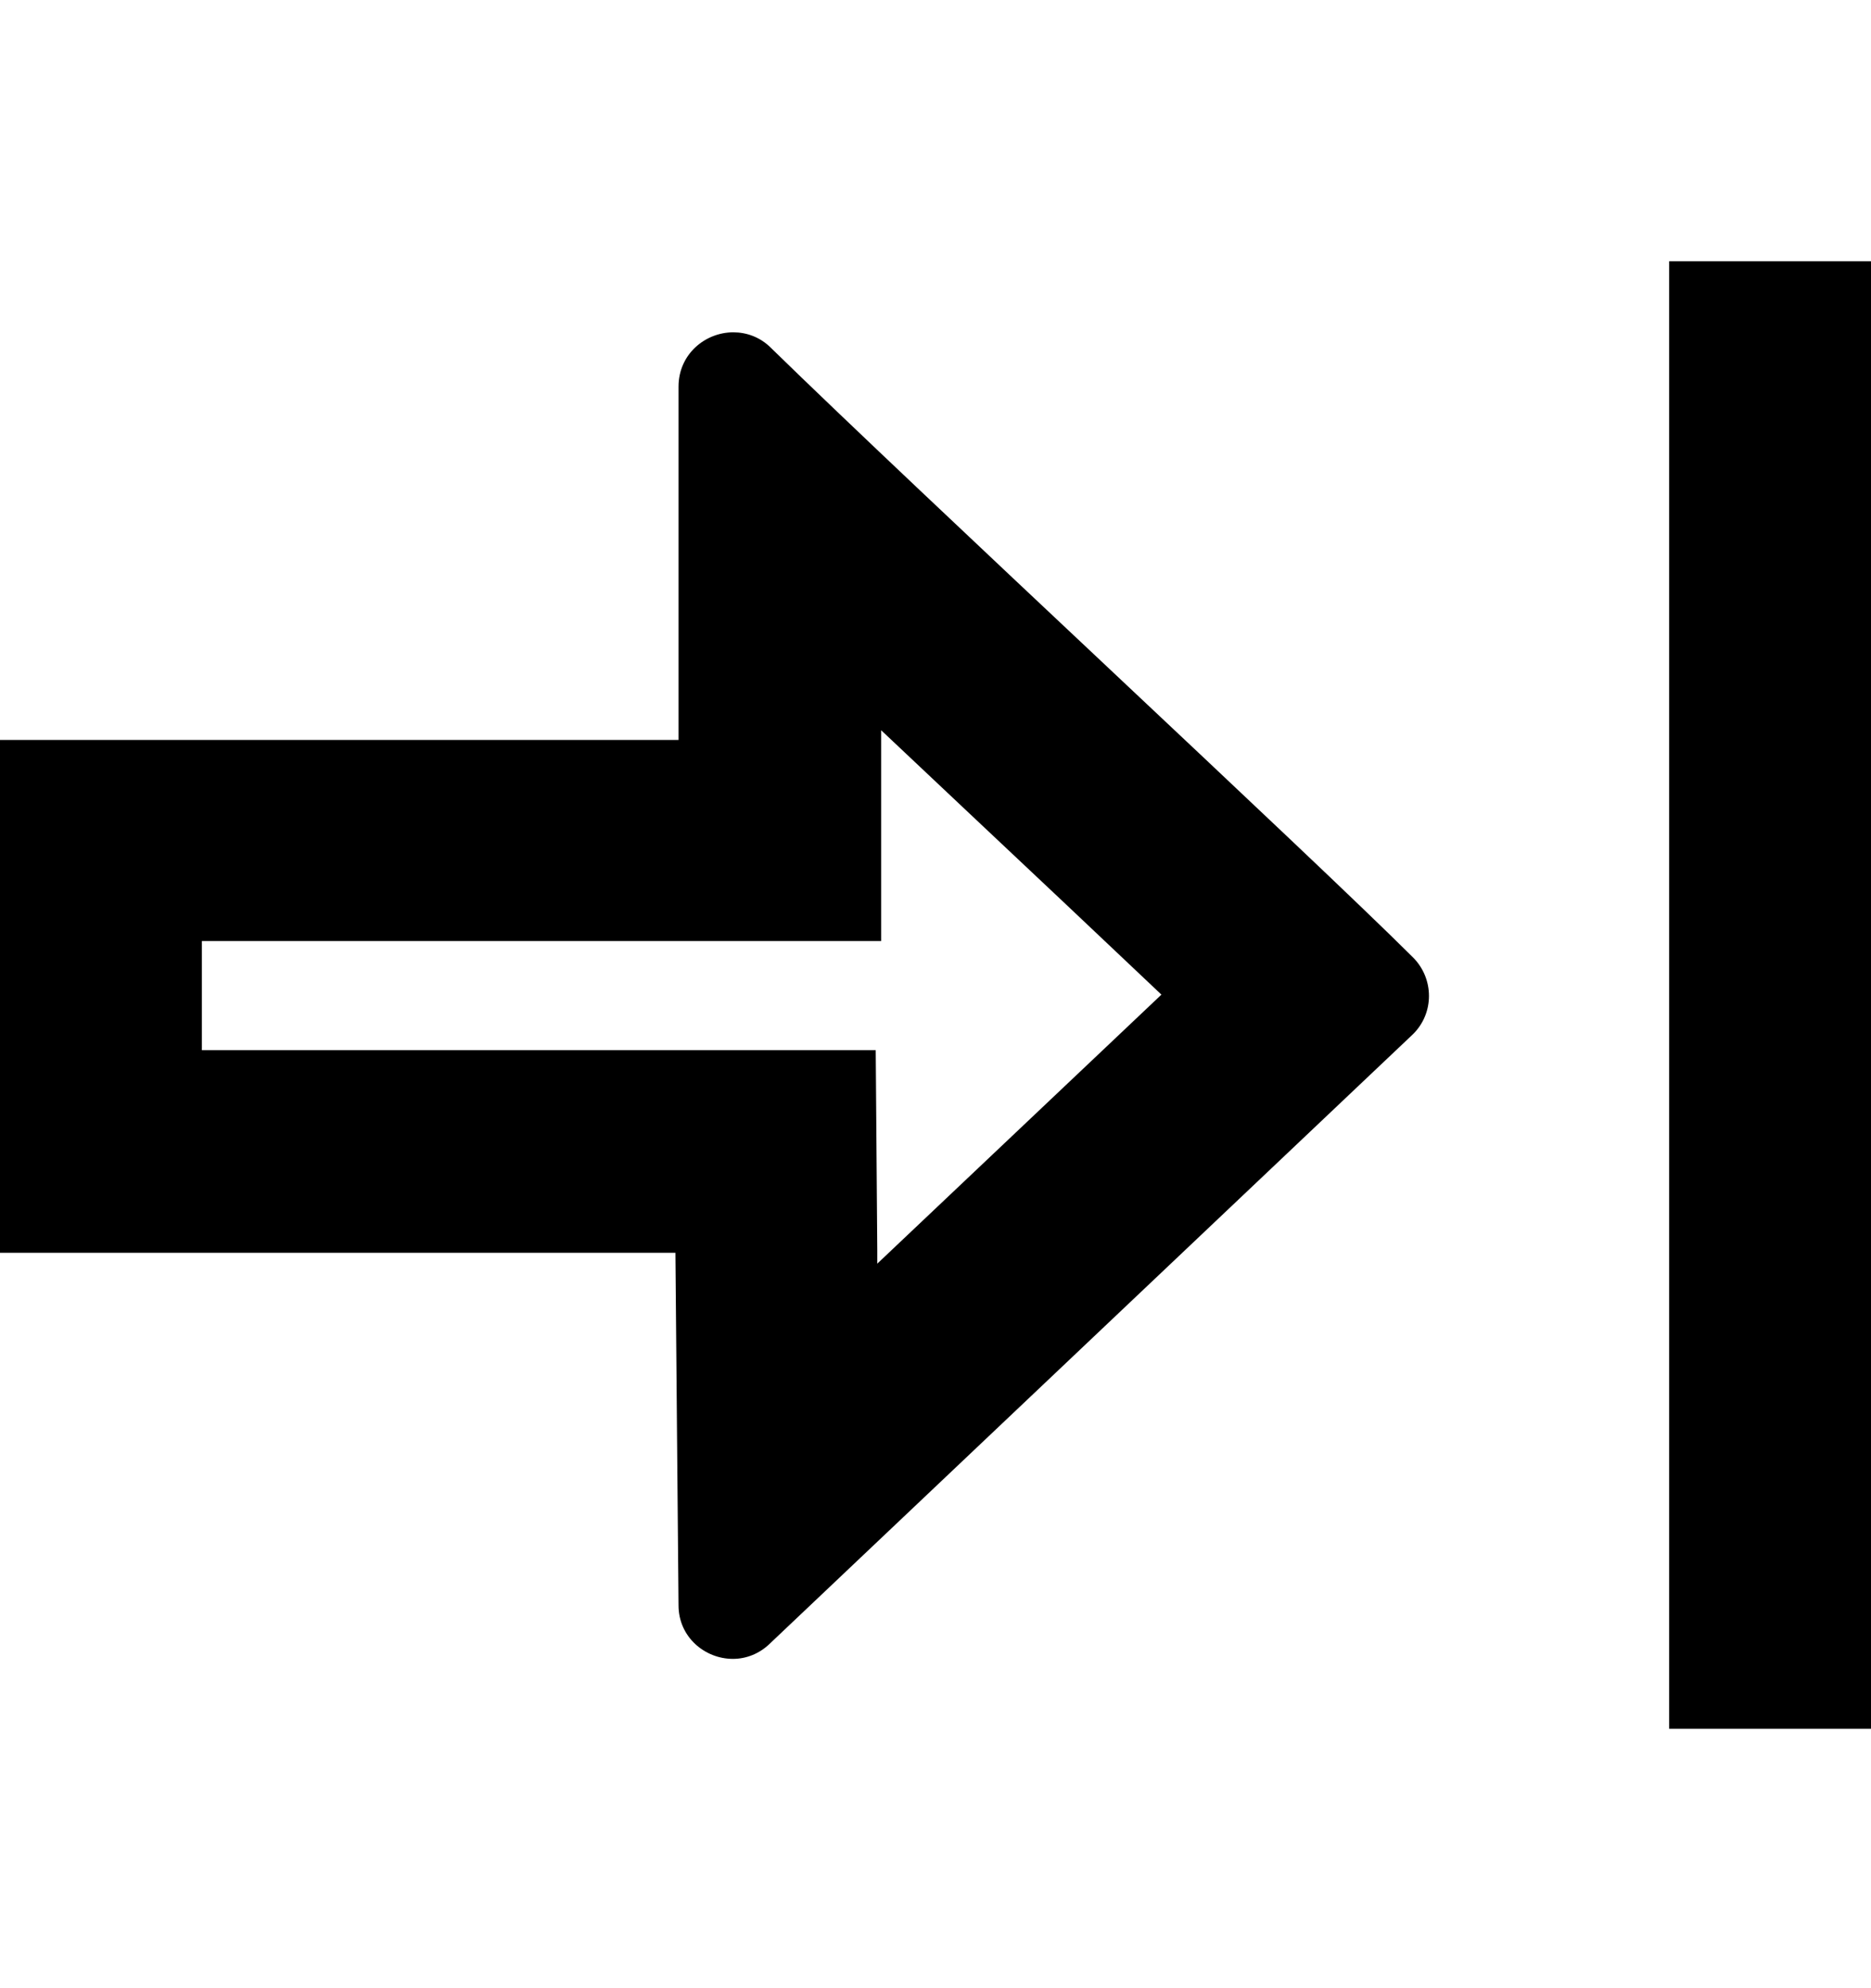 <?xml version="1.0" encoding="utf-8"?>
<!-- Generator: Adobe Illustrator 19.0.0, SVG Export Plug-In . SVG Version: 6.00 Build 0)  -->
<svg version="1.1" id="Layer_1" xmlns="http://www.w3.org/2000/svg" xmlns:xlink="http://www.w3.org/1999/xlink" x="0px" y="0px"
	 viewBox="52 0 482 512" style="enable-background:new 52 0 482 512;" xml:space="preserve">
<g id="_x35_2">
	<path d="M278,325.5l0-3.4l-0.4-51.6H226H104v-28.1h123h52v-52v-2.3c6.9,6.5,13.9,13.1,20.9,19.7c18,16.9,36.2,34.1,51.3,48.4
		L278,325.5 M240.8,427.3c3.4,0,6.9-1.3,9.7-4.1L416,266.4c5.5-5.4,5.5-14.3,0-19.8c-26.9-26.8-126.8-119.3-165.4-157
		c-2.8-2.8-6.3-4-9.7-4c-7.2,0-14.1,5.6-14.1,14v91H52v132.1h174l0.8,90.8C226.8,421.7,233.6,427.3,240.8,427.3L240.8,427.3z"/>
	<rect x="482" y="67.3" width="52" height="378"/>
</g>
</svg>
